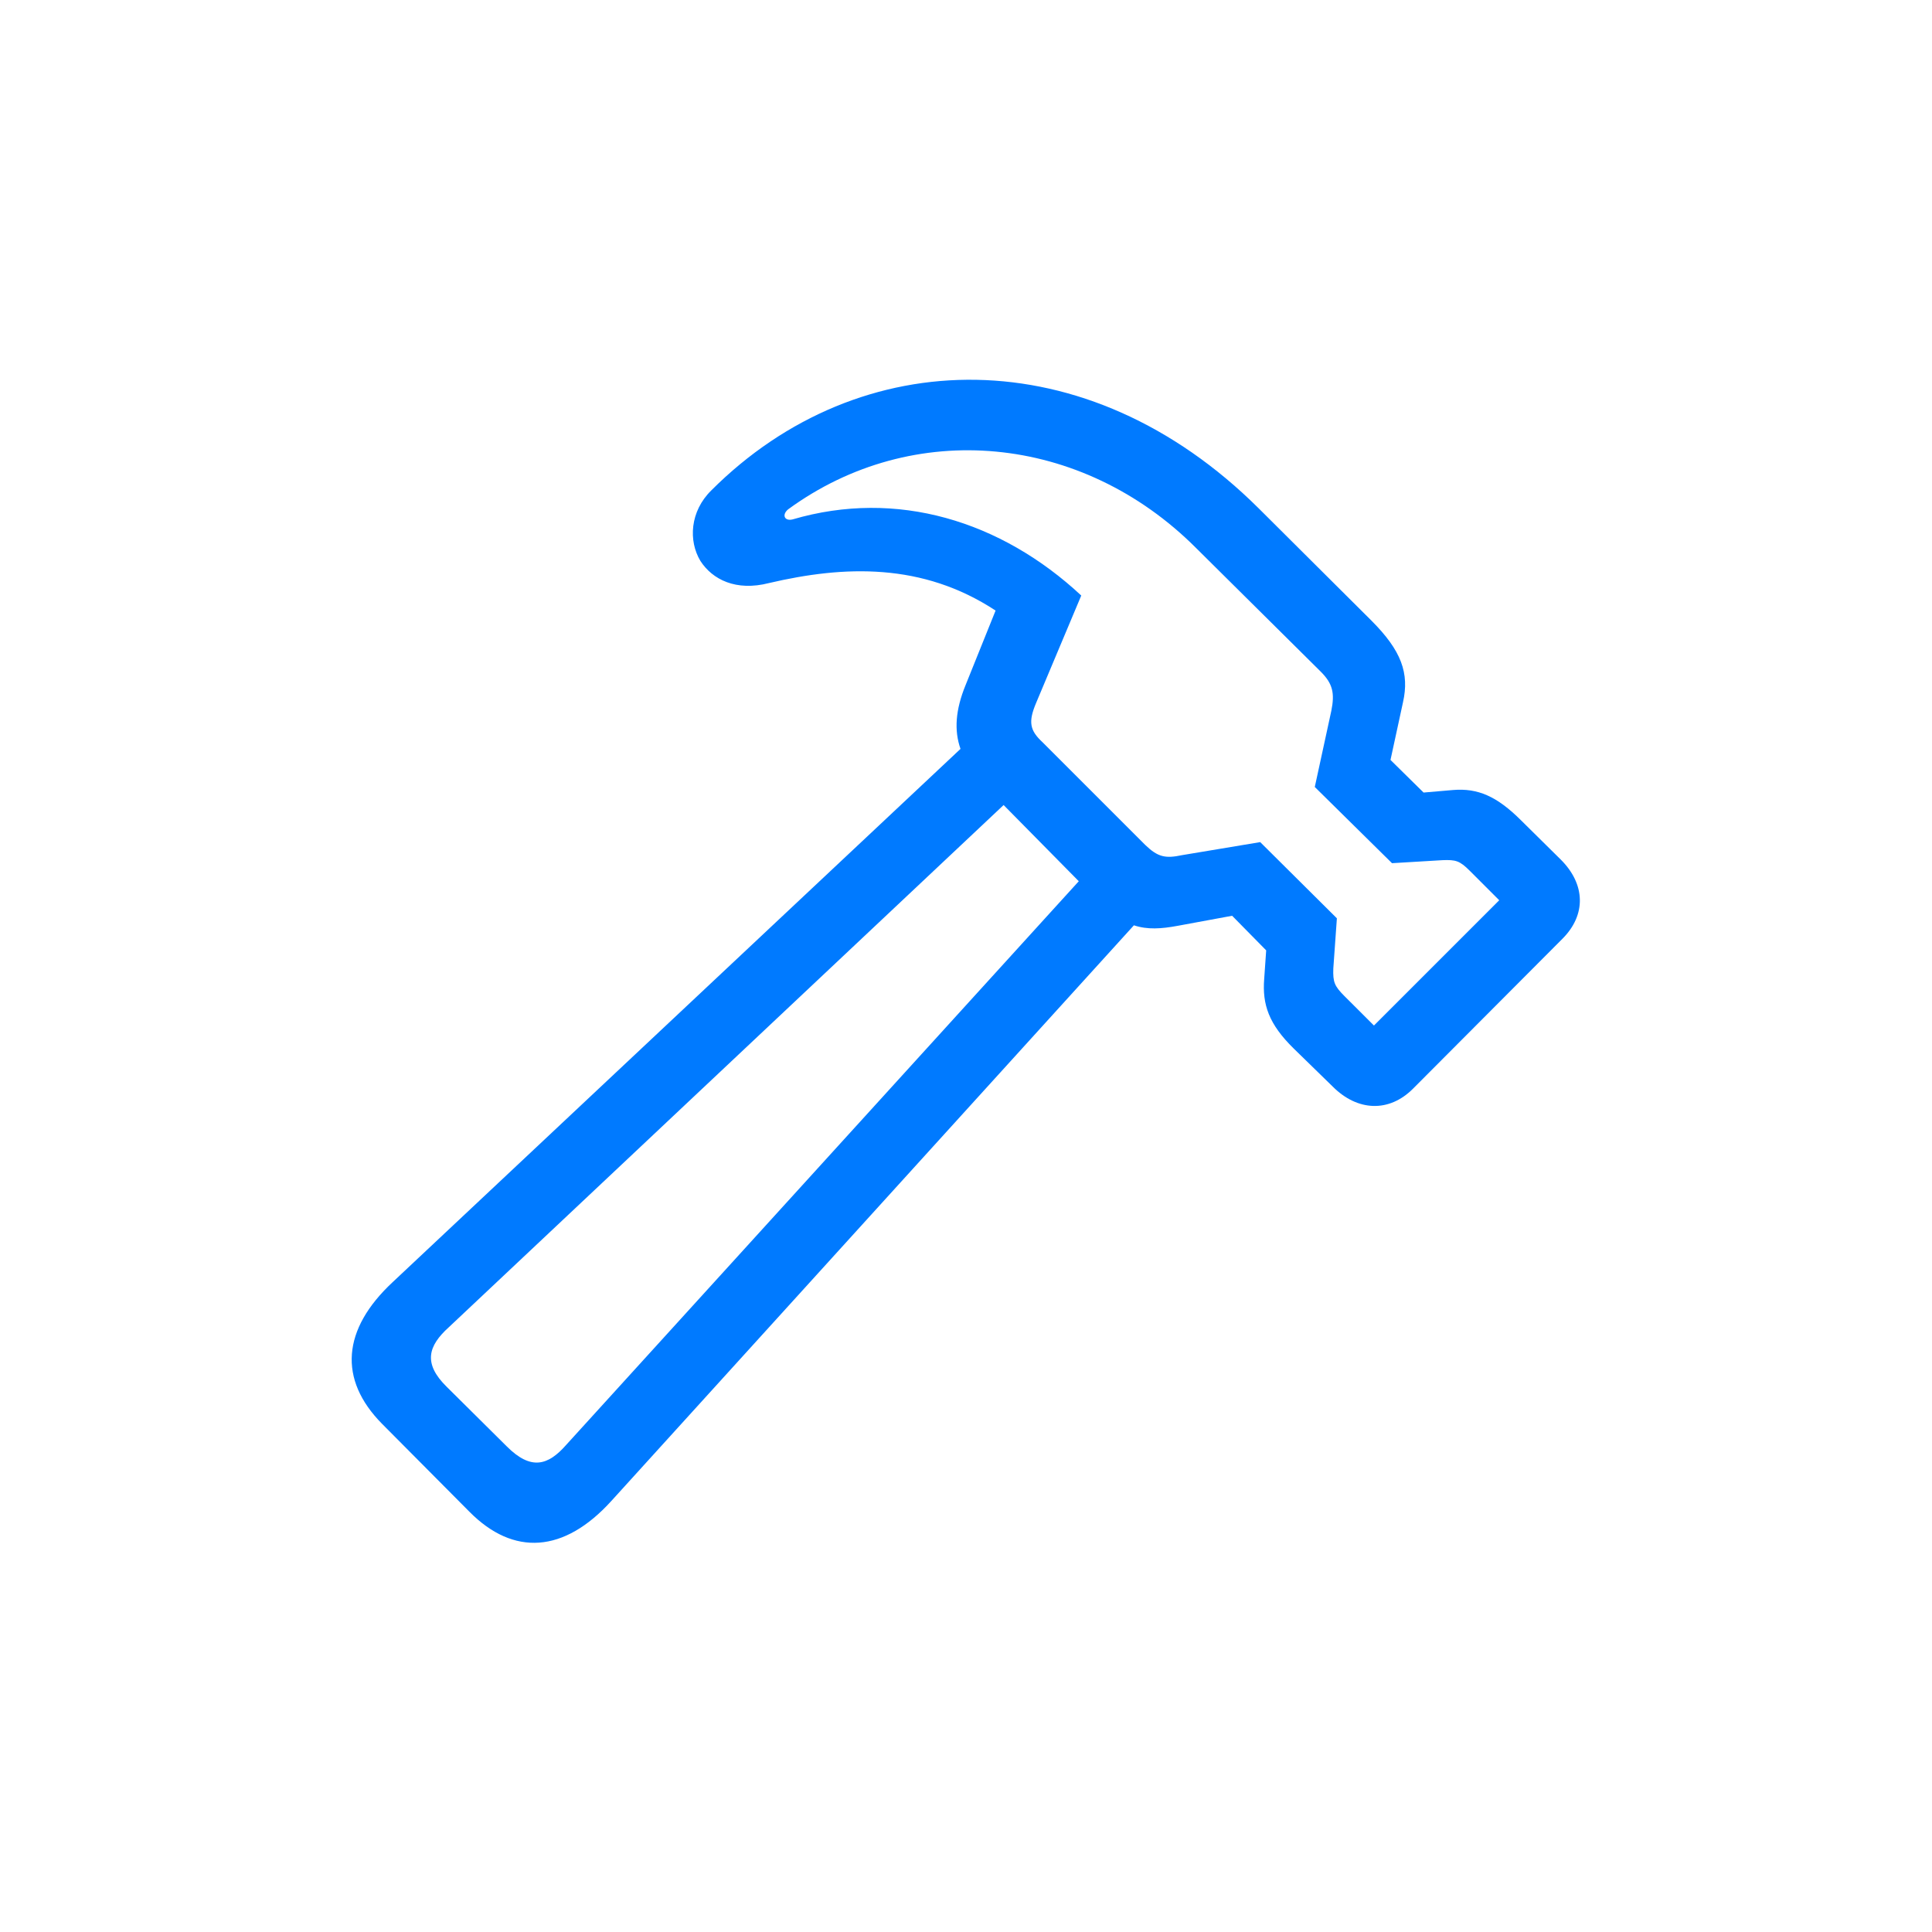 <svg width="32" height="32" viewBox="0 0 32 32" fill="none" xmlns="http://www.w3.org/2000/svg">
<path d="M6.33 23.585L7.774 25.038C8.504 25.777 9.343 25.727 10.131 24.855L18.781 15.326C19.005 15.401 19.237 15.384 19.503 15.335L20.408 15.168L20.972 15.741L20.939 16.214C20.906 16.638 21.014 16.961 21.429 17.368L22.076 17.999C22.483 18.406 23.006 18.431 23.404 18.032L25.878 15.55C26.276 15.152 26.26 14.646 25.853 14.239L25.197 13.591C24.791 13.185 24.475 13.052 24.068 13.085L23.579 13.127L23.031 12.587L23.238 11.632C23.346 11.151 23.213 10.777 22.715 10.279L20.848 8.42C18.009 5.598 14.24 5.664 11.783 8.121C11.426 8.47 11.401 8.959 11.601 9.291C11.8 9.599 12.19 9.798 12.738 9.657C13.983 9.366 15.278 9.316 16.49 10.113L15.992 11.35C15.826 11.757 15.801 12.097 15.909 12.404L6.504 21.236C5.666 22.017 5.599 22.847 6.33 23.585ZM13.053 8.437C15.12 6.926 17.918 7.183 19.81 9.076L21.877 11.126C22.076 11.325 22.109 11.483 22.051 11.773L21.777 13.035L23.056 14.297L23.894 14.247C24.11 14.239 24.176 14.255 24.342 14.421L24.832 14.911L22.757 16.986L22.267 16.497C22.101 16.331 22.076 16.264 22.084 16.04L22.143 15.21L20.873 13.948L19.578 14.164C19.304 14.222 19.179 14.197 18.972 13.998L17.27 12.296C17.054 12.097 17.029 11.956 17.162 11.641L17.909 9.864C16.581 8.627 14.854 8.096 13.128 8.603C12.995 8.636 12.945 8.528 13.053 8.437ZM8.396 23.959L7.4 22.971C7.002 22.581 7.093 22.291 7.434 21.983L16.623 13.334L17.868 14.596L9.376 23.934C9.077 24.274 8.795 24.357 8.396 23.959Z" fill="#007AFF"/>
</svg>
